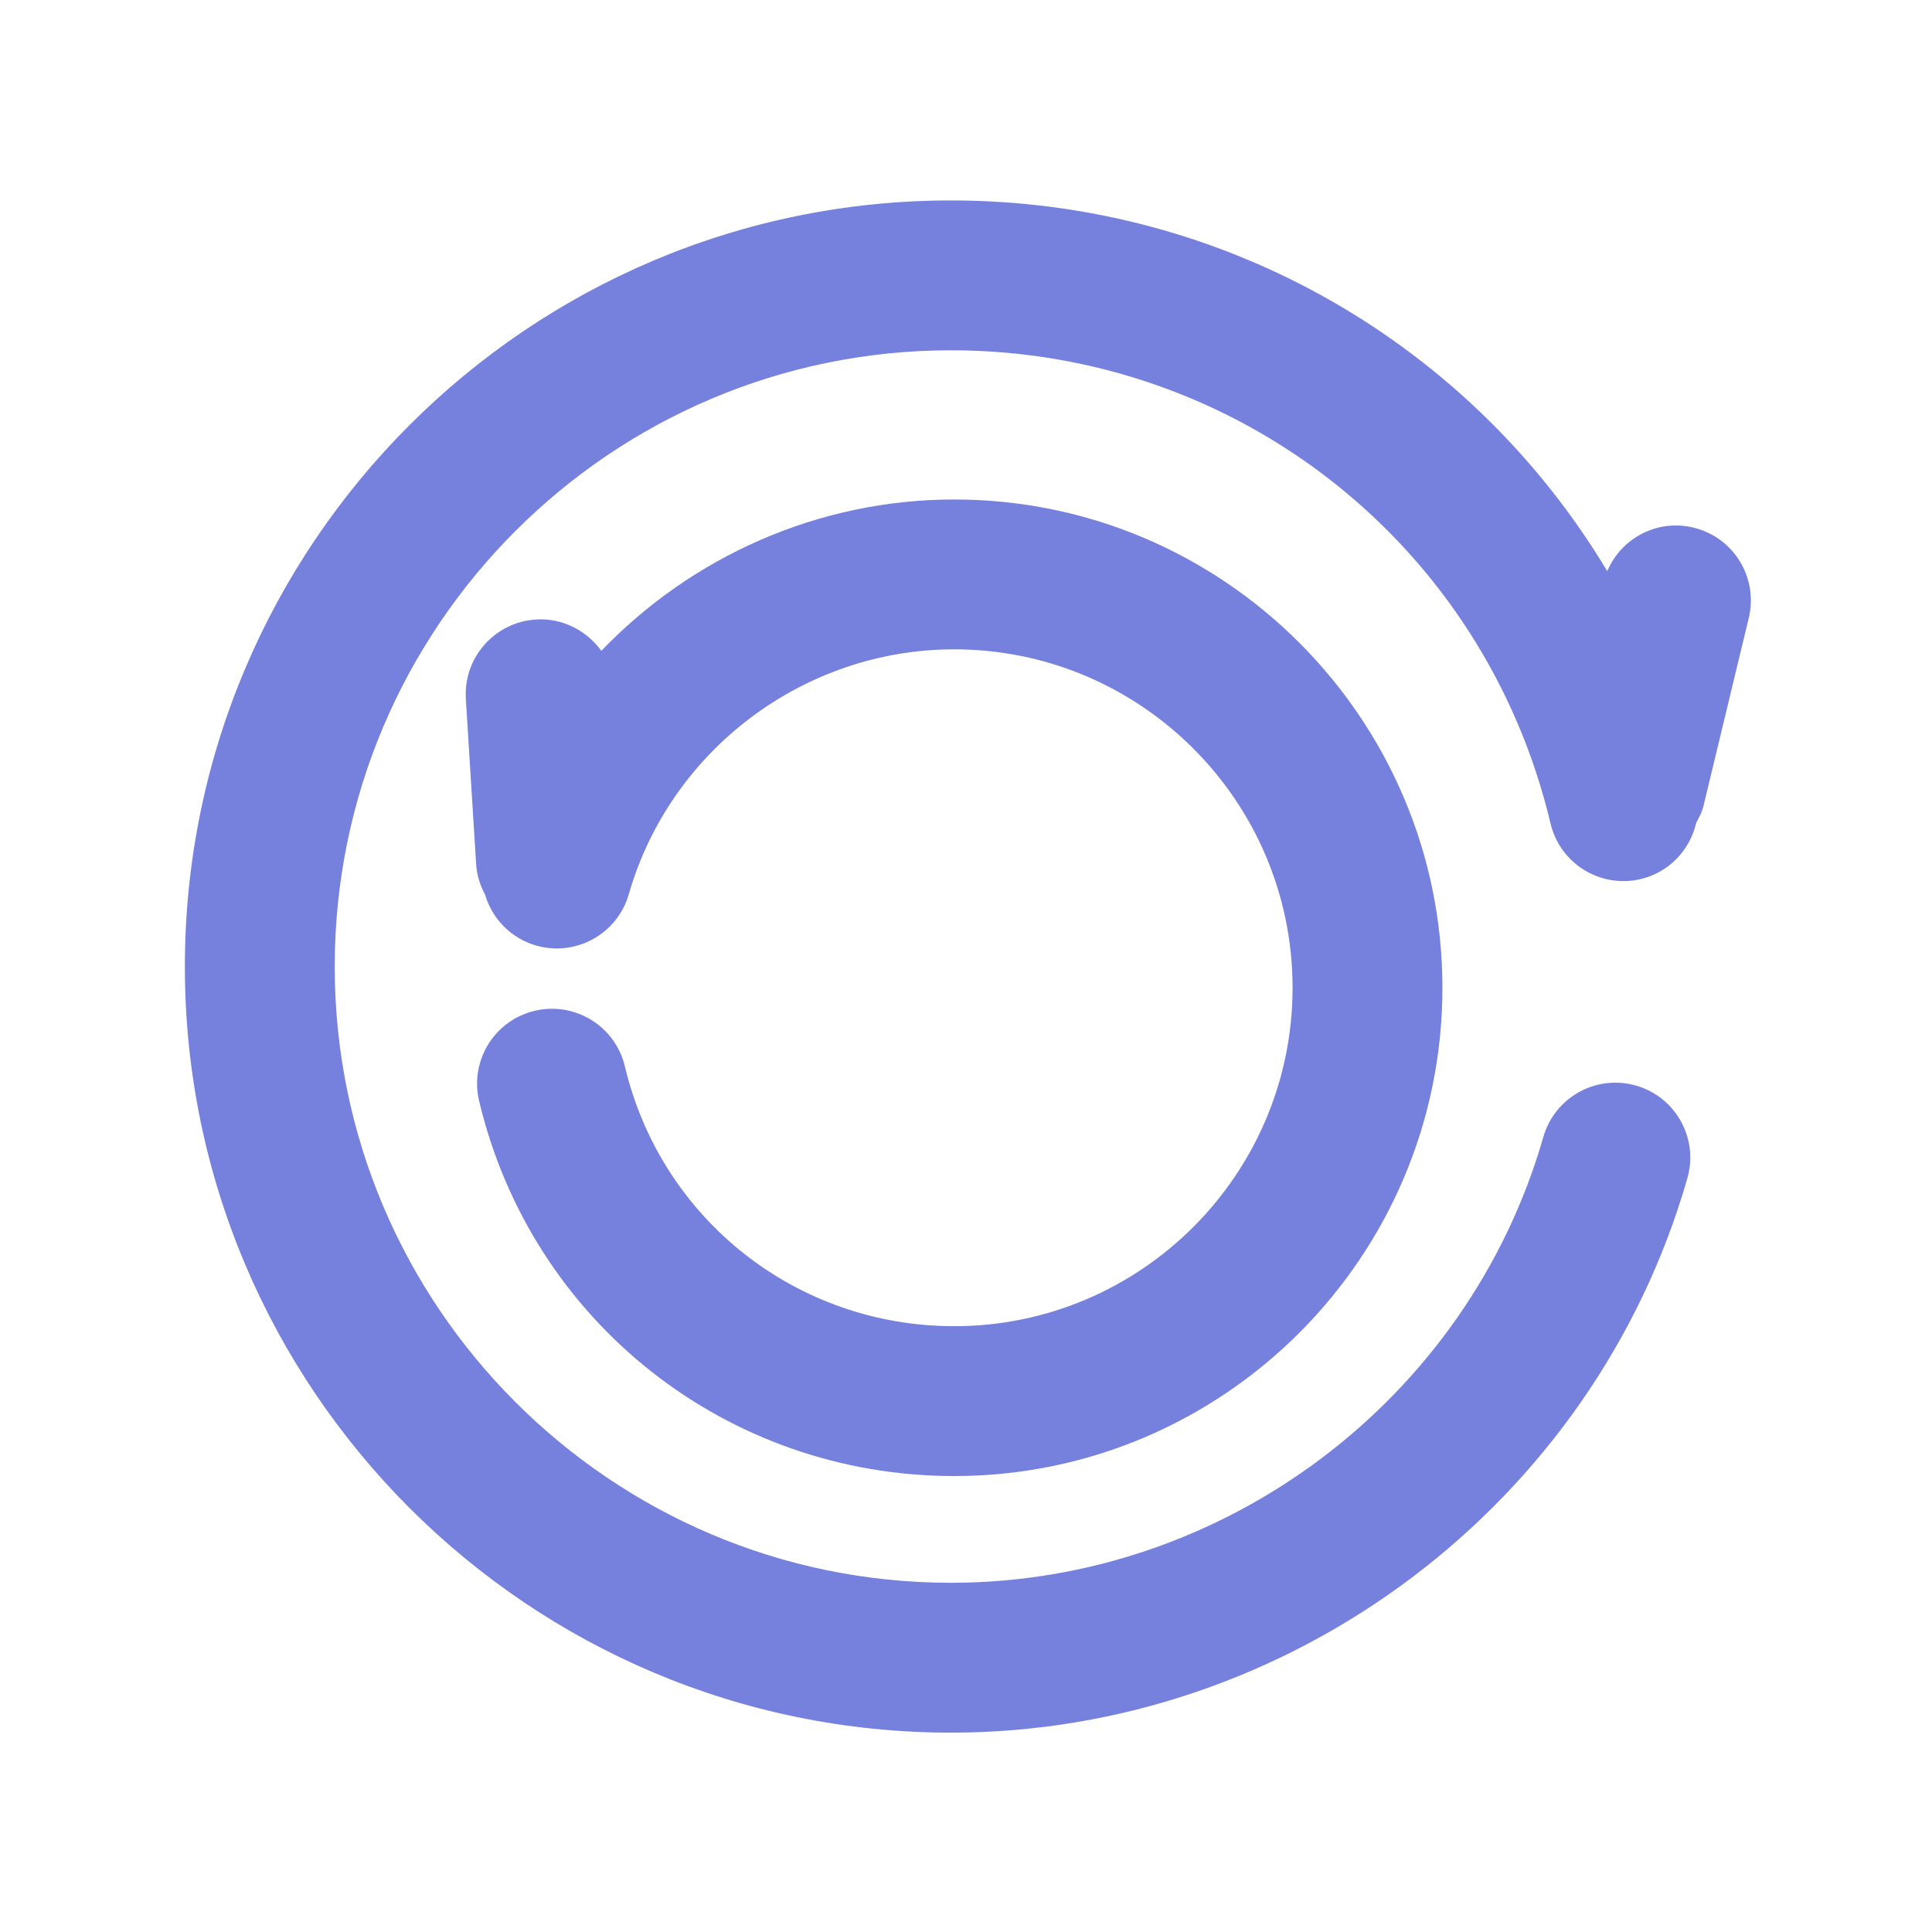 <svg width="32" height="32" viewBox="0 0 32 32" fill="none" xmlns="http://www.w3.org/2000/svg">
<path d="M28.049 8.739C27.451 8.593 26.853 8.912 26.621 9.46C24.379 5.722 20.317 3.32 15.751 3.32C8.755 3.32 3.062 9.012 3.062 16.009C3.062 23.005 8.755 28.698 15.751 28.698C21.381 28.698 26.397 24.922 27.948 19.516C28.137 18.857 27.757 18.17 27.098 17.981C26.44 17.792 25.752 18.172 25.563 18.831C24.315 23.179 20.28 26.216 15.751 26.216C10.123 26.216 5.544 21.637 5.544 16.009C5.544 10.381 10.123 5.802 15.751 5.802C20.501 5.802 24.585 9.025 25.682 13.64C25.84 14.306 26.509 14.718 27.176 14.56C27.65 14.447 27.991 14.075 28.094 13.63C28.141 13.541 28.19 13.452 28.215 13.349L28.965 10.236C29.126 9.569 28.716 8.899 28.049 8.739Z" fill="#7680DD"/>
<path d="M15.804 21.966C13.195 21.966 10.952 20.197 10.35 17.663C10.192 16.996 9.523 16.584 8.856 16.742C8.189 16.901 7.777 17.569 7.936 18.236C8.805 21.894 12.04 24.448 15.804 24.448C20.263 24.448 23.891 20.82 23.891 16.361C23.891 11.902 20.263 8.273 15.804 8.273C13.552 8.273 11.454 9.222 9.96 10.78C9.717 10.444 9.316 10.233 8.877 10.261C8.193 10.304 7.673 10.893 7.716 11.577L7.886 14.309C7.897 14.494 7.952 14.664 8.034 14.817C8.15 15.211 8.456 15.539 8.88 15.661C9.538 15.85 10.226 15.469 10.415 14.811C11.101 12.423 13.316 10.755 15.804 10.755C18.895 10.755 21.409 13.27 21.409 16.361C21.409 19.452 18.894 21.966 15.804 21.966Z" fill="#7680DD"/>
</svg>
